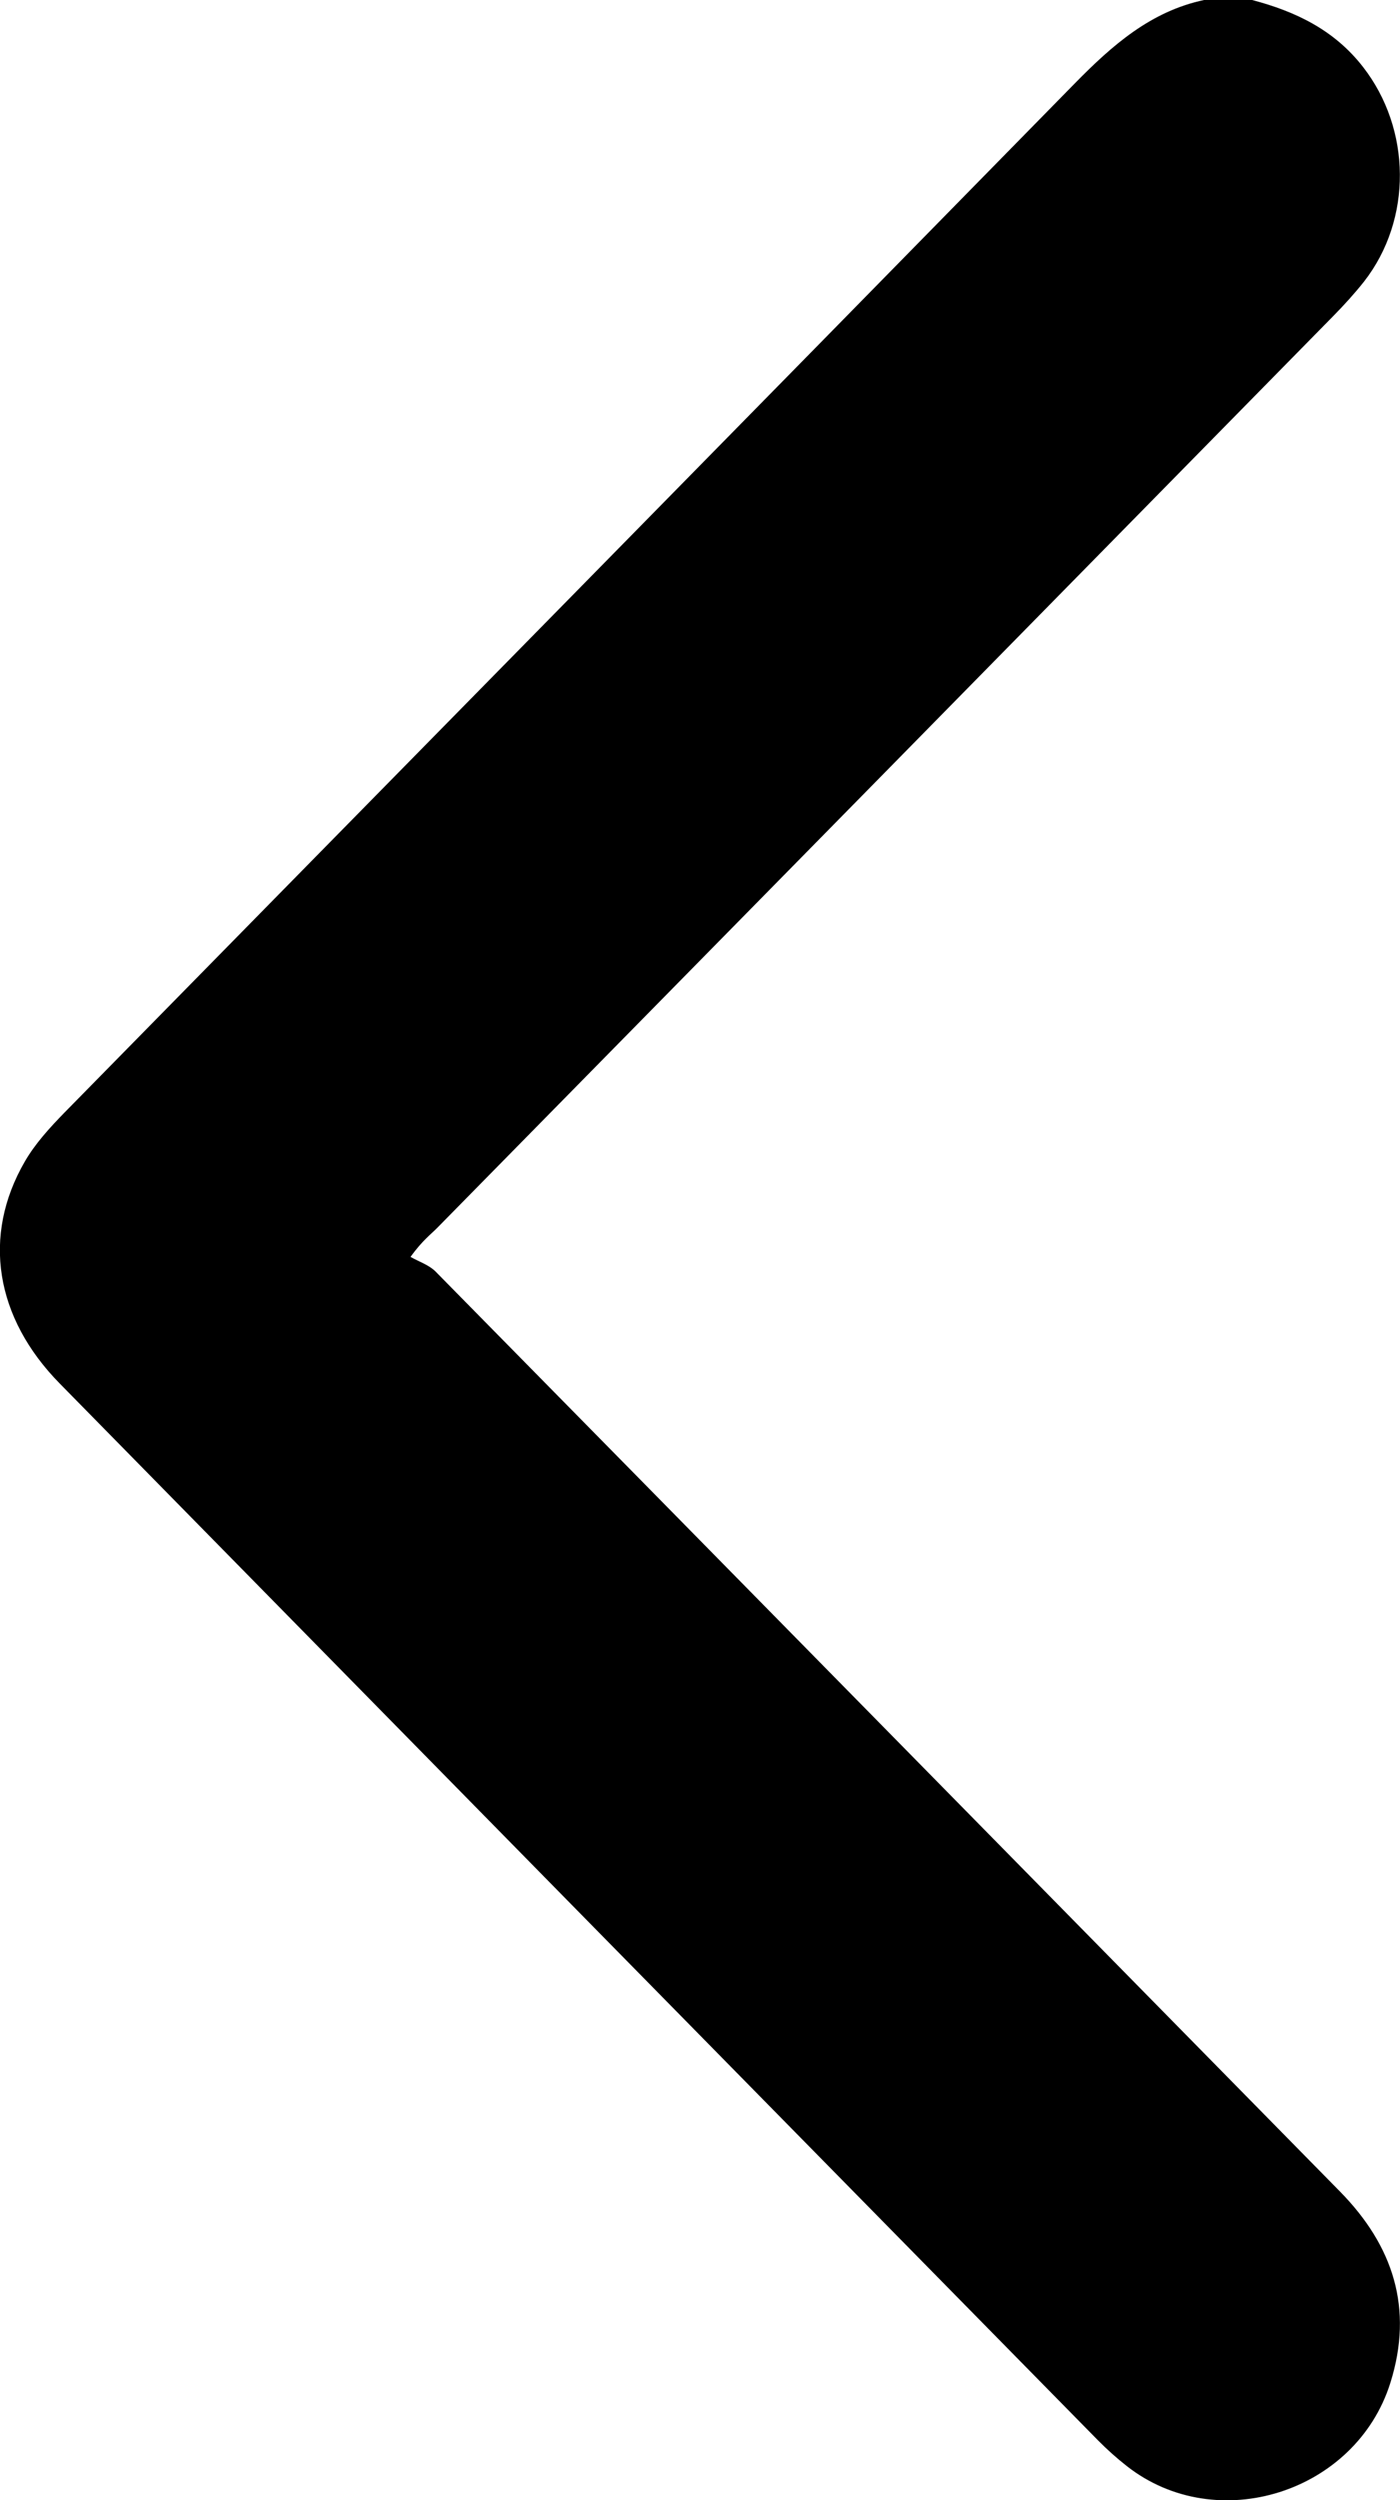 <svg width="14" height="25" viewBox="0 0 14 25" fill="none" xmlns="http://www.w3.org/2000/svg">
<g clip-path="url(#clip0_3_84)">
<path d="M12.521 -6.46242e-08C12.954 0.114 13.341 0.298 13.629 0.668C14.114 1.29 14.126 2.193 13.64 2.816C13.545 2.936 13.441 3.05 13.334 3.159C10.349 6.198 7.363 9.237 4.376 12.274C4.308 12.344 4.228 12.399 4.105 12.568C4.189 12.616 4.289 12.648 4.355 12.714C7.372 15.779 10.385 18.847 13.4 21.914C13.932 22.456 14.137 23.082 13.904 23.826C13.559 24.926 12.168 25.365 11.269 24.66C11.167 24.58 11.071 24.494 10.98 24.402C7.518 20.88 4.058 17.359 0.598 13.835C-0.049 13.177 -0.182 12.358 0.248 11.615C0.352 11.435 0.498 11.276 0.643 11.127C4.011 7.696 7.384 4.267 10.75 0.832C11.123 0.452 11.508 0.113 12.041 -8.55865e-08C12.201 -7.8613e-08 12.361 -7.15977e-08 12.521 -6.46242e-08Z" fill="black"/>
</g>
<defs>
<clipPath id="clip0_3_84">
<rect width="25" height="14" fill="white" transform="translate(14) rotate(90)"/>
</clipPath>
</defs>
</svg>
